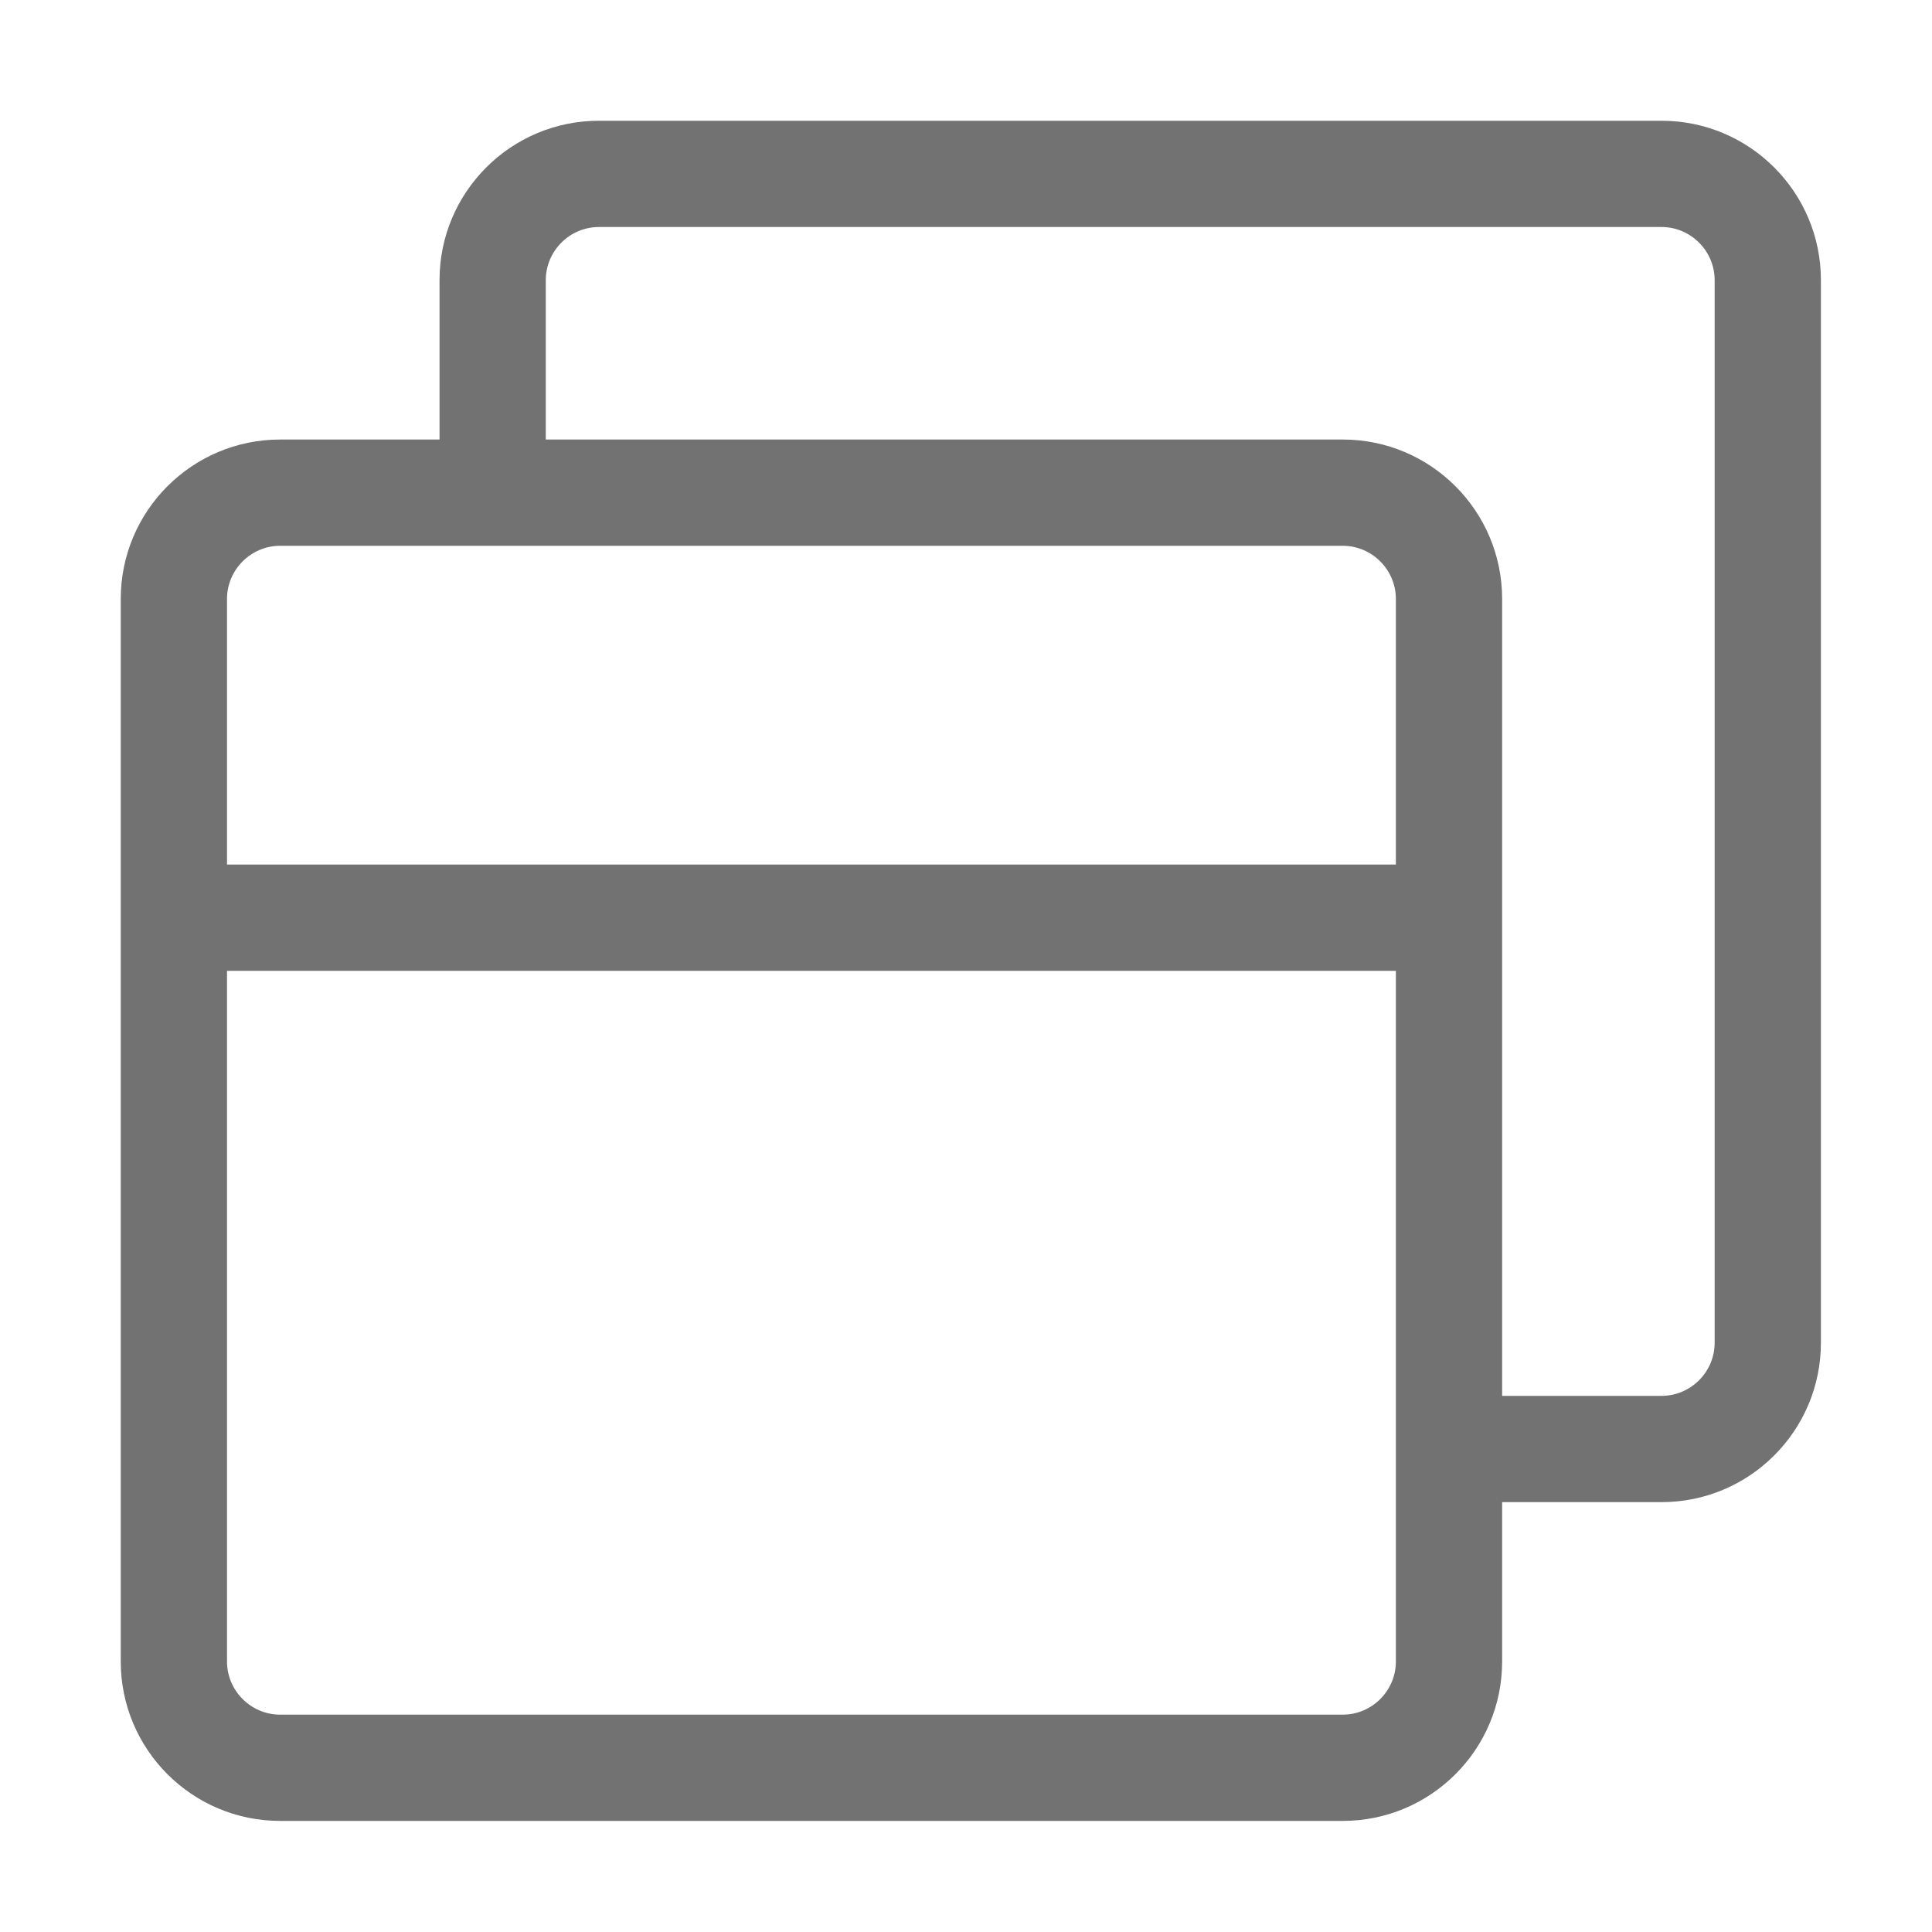 ﻿<?xml version='1.0' encoding='UTF-8'?>
<svg viewBox="-2 -2 32 32" xmlns="http://www.w3.org/2000/svg">
  <g transform="matrix(0.055, 0, 0, 0.055, 0, 0)">
    <path d="M464, 0L144, 0C117.5, 0 96, 21.5 96, 48L96, 96L48, 96C21.5, 96 0, 117.5 0, 144L0, 464C0, 490.5 21.5, 512 48, 512L368, 512C394.5, 512 416, 490.5 416, 464L416, 416L464, 416C490.5, 416 512, 394.5 512, 368L512, 48C512, 21.5 490.5, 0 464, 0zM32, 144C32, 135.2 39.2, 128 48, 128L368, 128C376.8, 128 384, 135.2 384, 144L384, 224L32, 224L32, 144zM384, 464C384, 472.8 376.8, 480 368, 480L48, 480C39.2, 480 32, 472.8 32, 464L32, 256L384, 256L384, 464zM480, 368C480, 376.8 472.8, 384 464, 384L416, 384L416, 144C416, 117.5 394.5, 96 368, 96L128, 96L128, 48C128, 39.2 135.2, 32 144, 32L464, 32C472.8, 32 480, 39.2 480, 48L480, 368z" fill="#727272" fill-opacity="1" class="Black" />
  </g>
</svg>